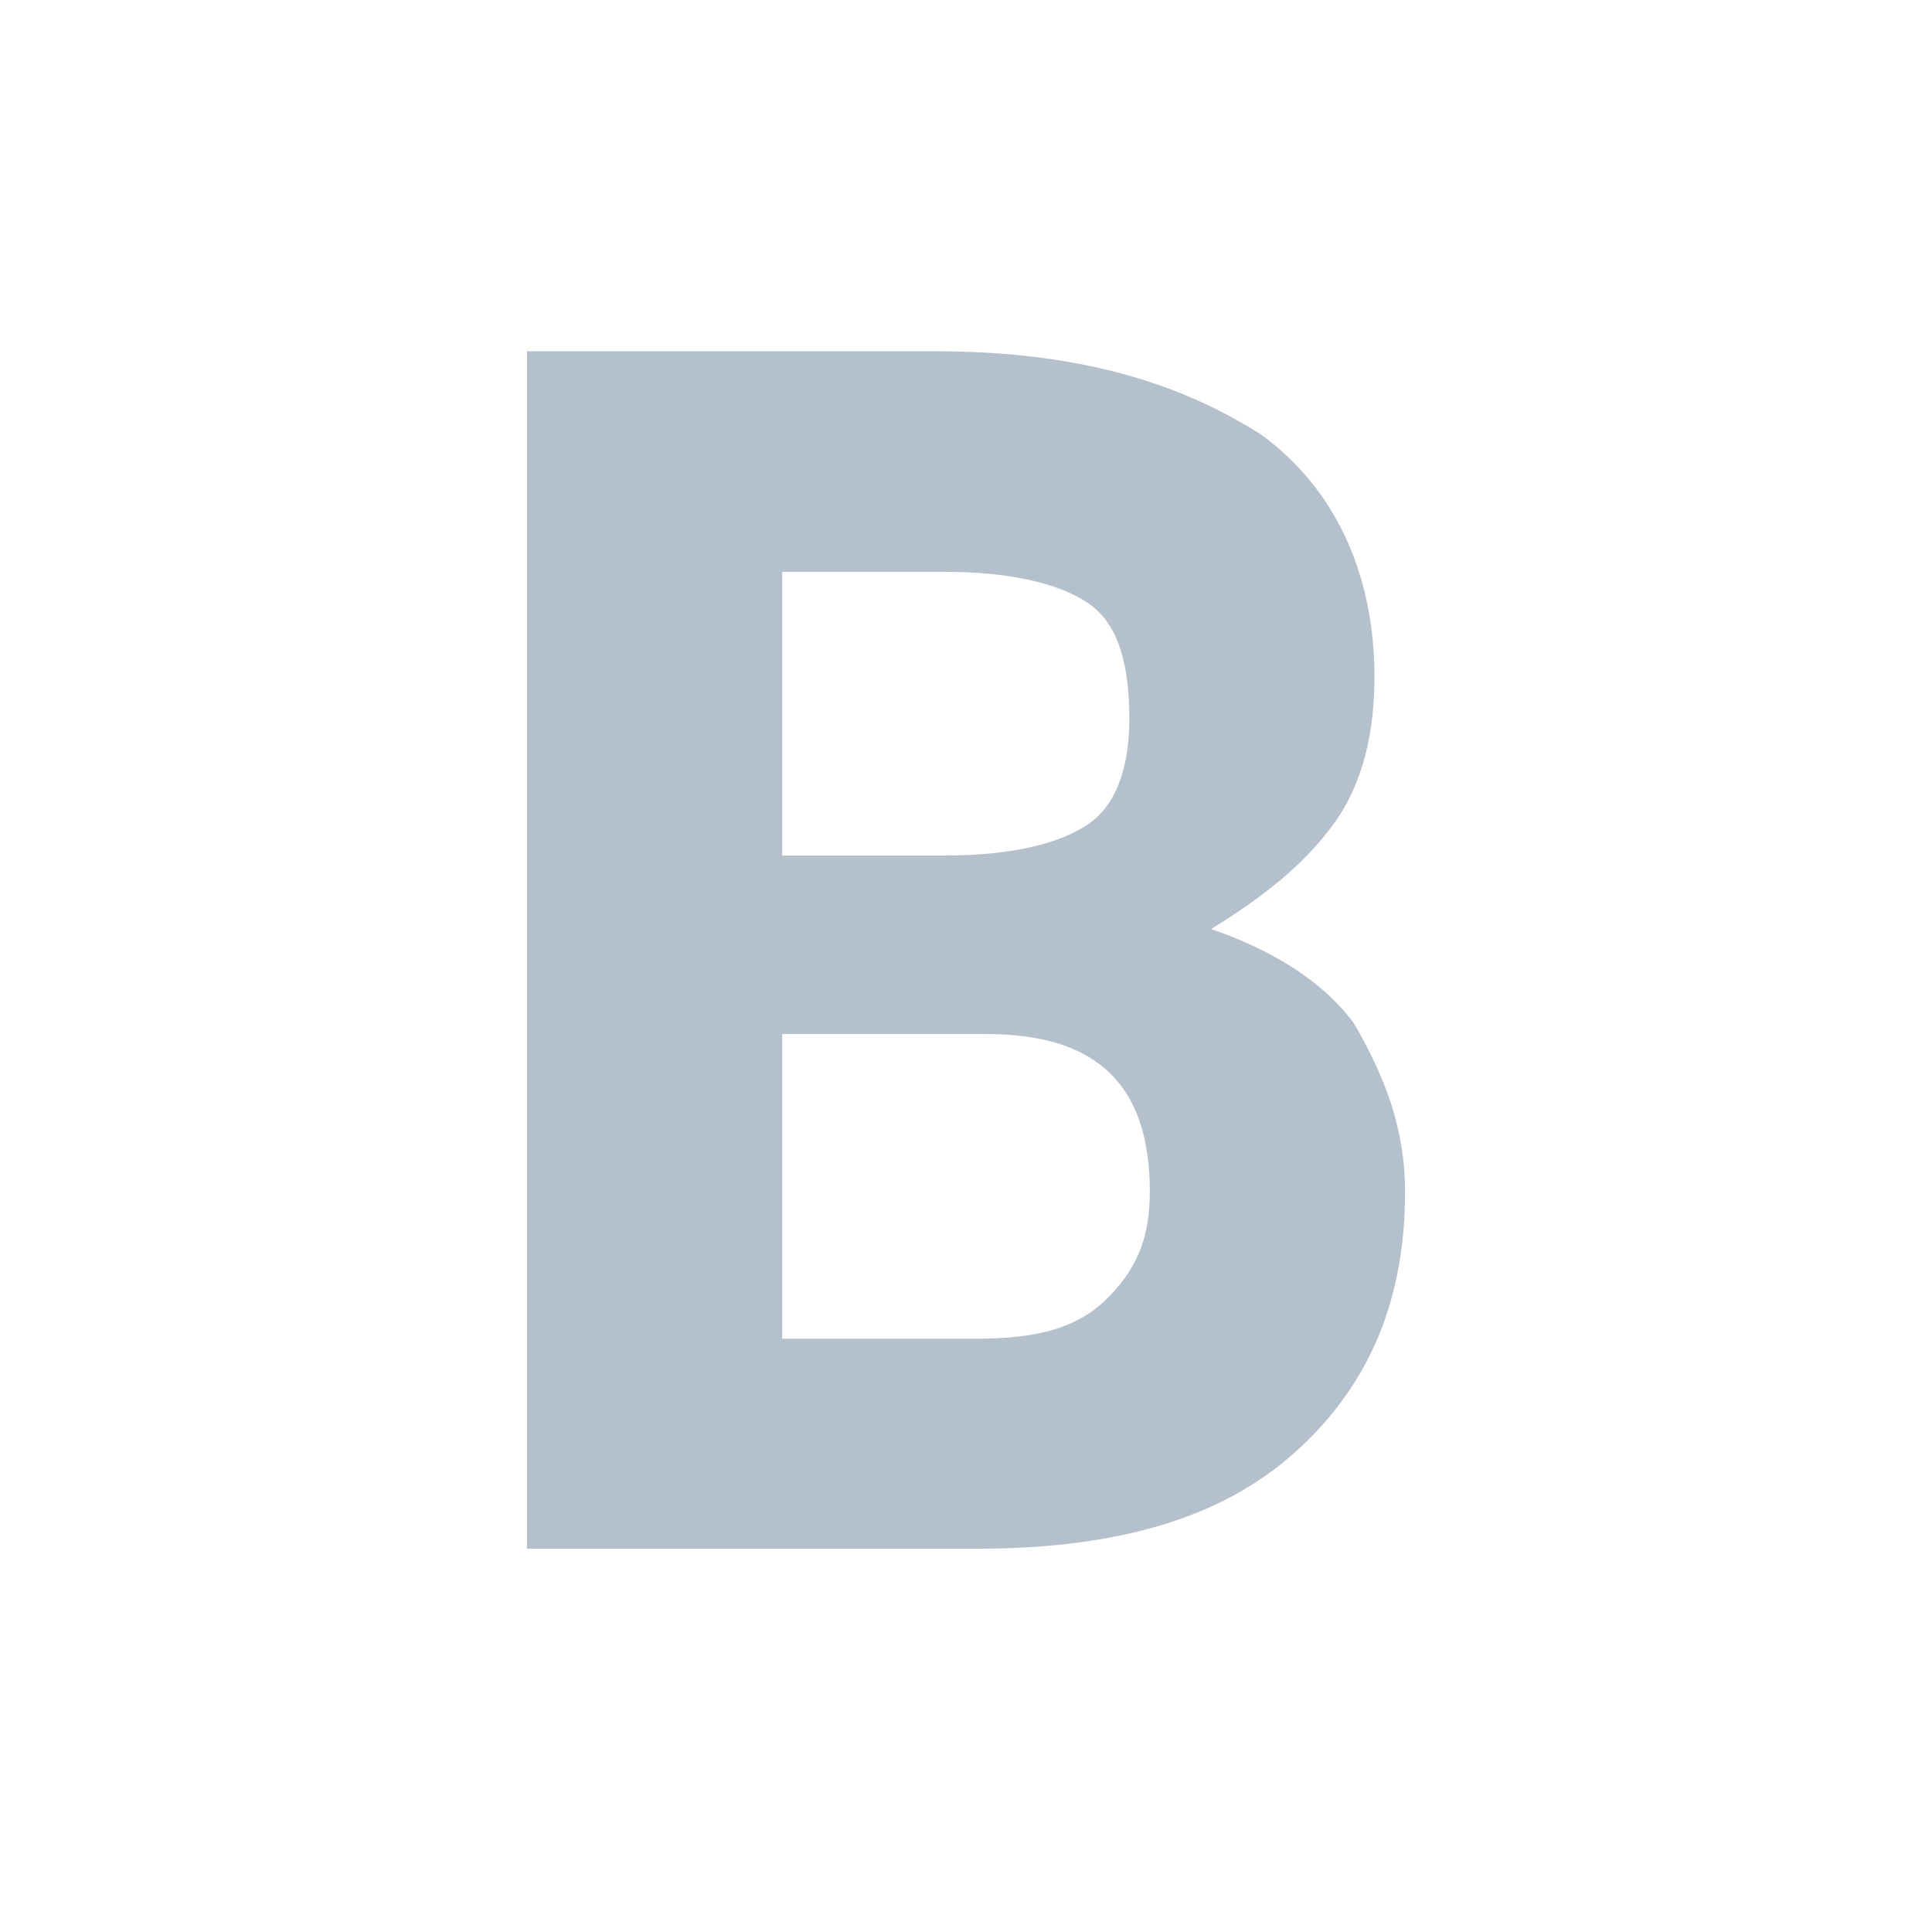 <?xml version="1.0" encoding="UTF-8"?>
<svg width="22px" height="22px" viewBox="0 0 22 22" version="1.1" xmlns="http://www.w3.org/2000/svg" xmlns:xlink="http://www.w3.org/1999/xlink">
    <!-- Generator: Sketch 52.5 (67469) - http://www.bohemiancoding.com/sketch -->
    <title> Icons / Rich Text / B</title>
    <desc>Created with Sketch.</desc>
    <defs>
        <path d="M15.419,11.656 C15.767,12.254 16,12.852 16,13.569 C16,14.885 15.535,15.842 14.721,16.56 C13.907,17.278 12.744,17.636 11.116,17.636 L7.047,17.636 L6,17.636 L6,4 L10.651,4 C12.279,4 13.442,4.359 14.372,4.957 C15.186,5.555 15.651,6.512 15.651,7.708 C15.651,8.306 15.535,8.904 15.186,9.383 C14.837,9.861 14.372,10.22 13.791,10.579 C14.488,10.818 15.07,11.177 15.419,11.656 Z M8.907,6.392 L8.907,9.742 L10.767,9.742 C11.465,9.742 12.047,9.622 12.395,9.383 C12.744,9.144 12.86,8.665 12.86,8.187 C12.86,7.589 12.744,7.11 12.395,6.871 C12.047,6.632 11.465,6.512 10.767,6.512 L8.907,6.512 L8.907,6.392 Z M12.628,14.766 C12.977,14.407 13.093,14.048 13.093,13.569 C13.093,12.373 12.512,11.775 11.233,11.775 L8.907,11.775 L8.907,15.244 L11.116,15.244 C11.814,15.244 12.279,15.124 12.628,14.766 Z" id="path-1"></path>
    </defs>
    <g id="-Icons-/-Rich-Text-/-B" stroke="none" stroke-width="1" fill="none" fill-rule="evenodd">
        <mask id="mask-2" fill="white">
            <use xlink:href="#path-1"></use>
        </mask>
        <use id="Bold" fill="#B5C0CD" xlink:href="#path-1"></use>
    </g>
</svg>